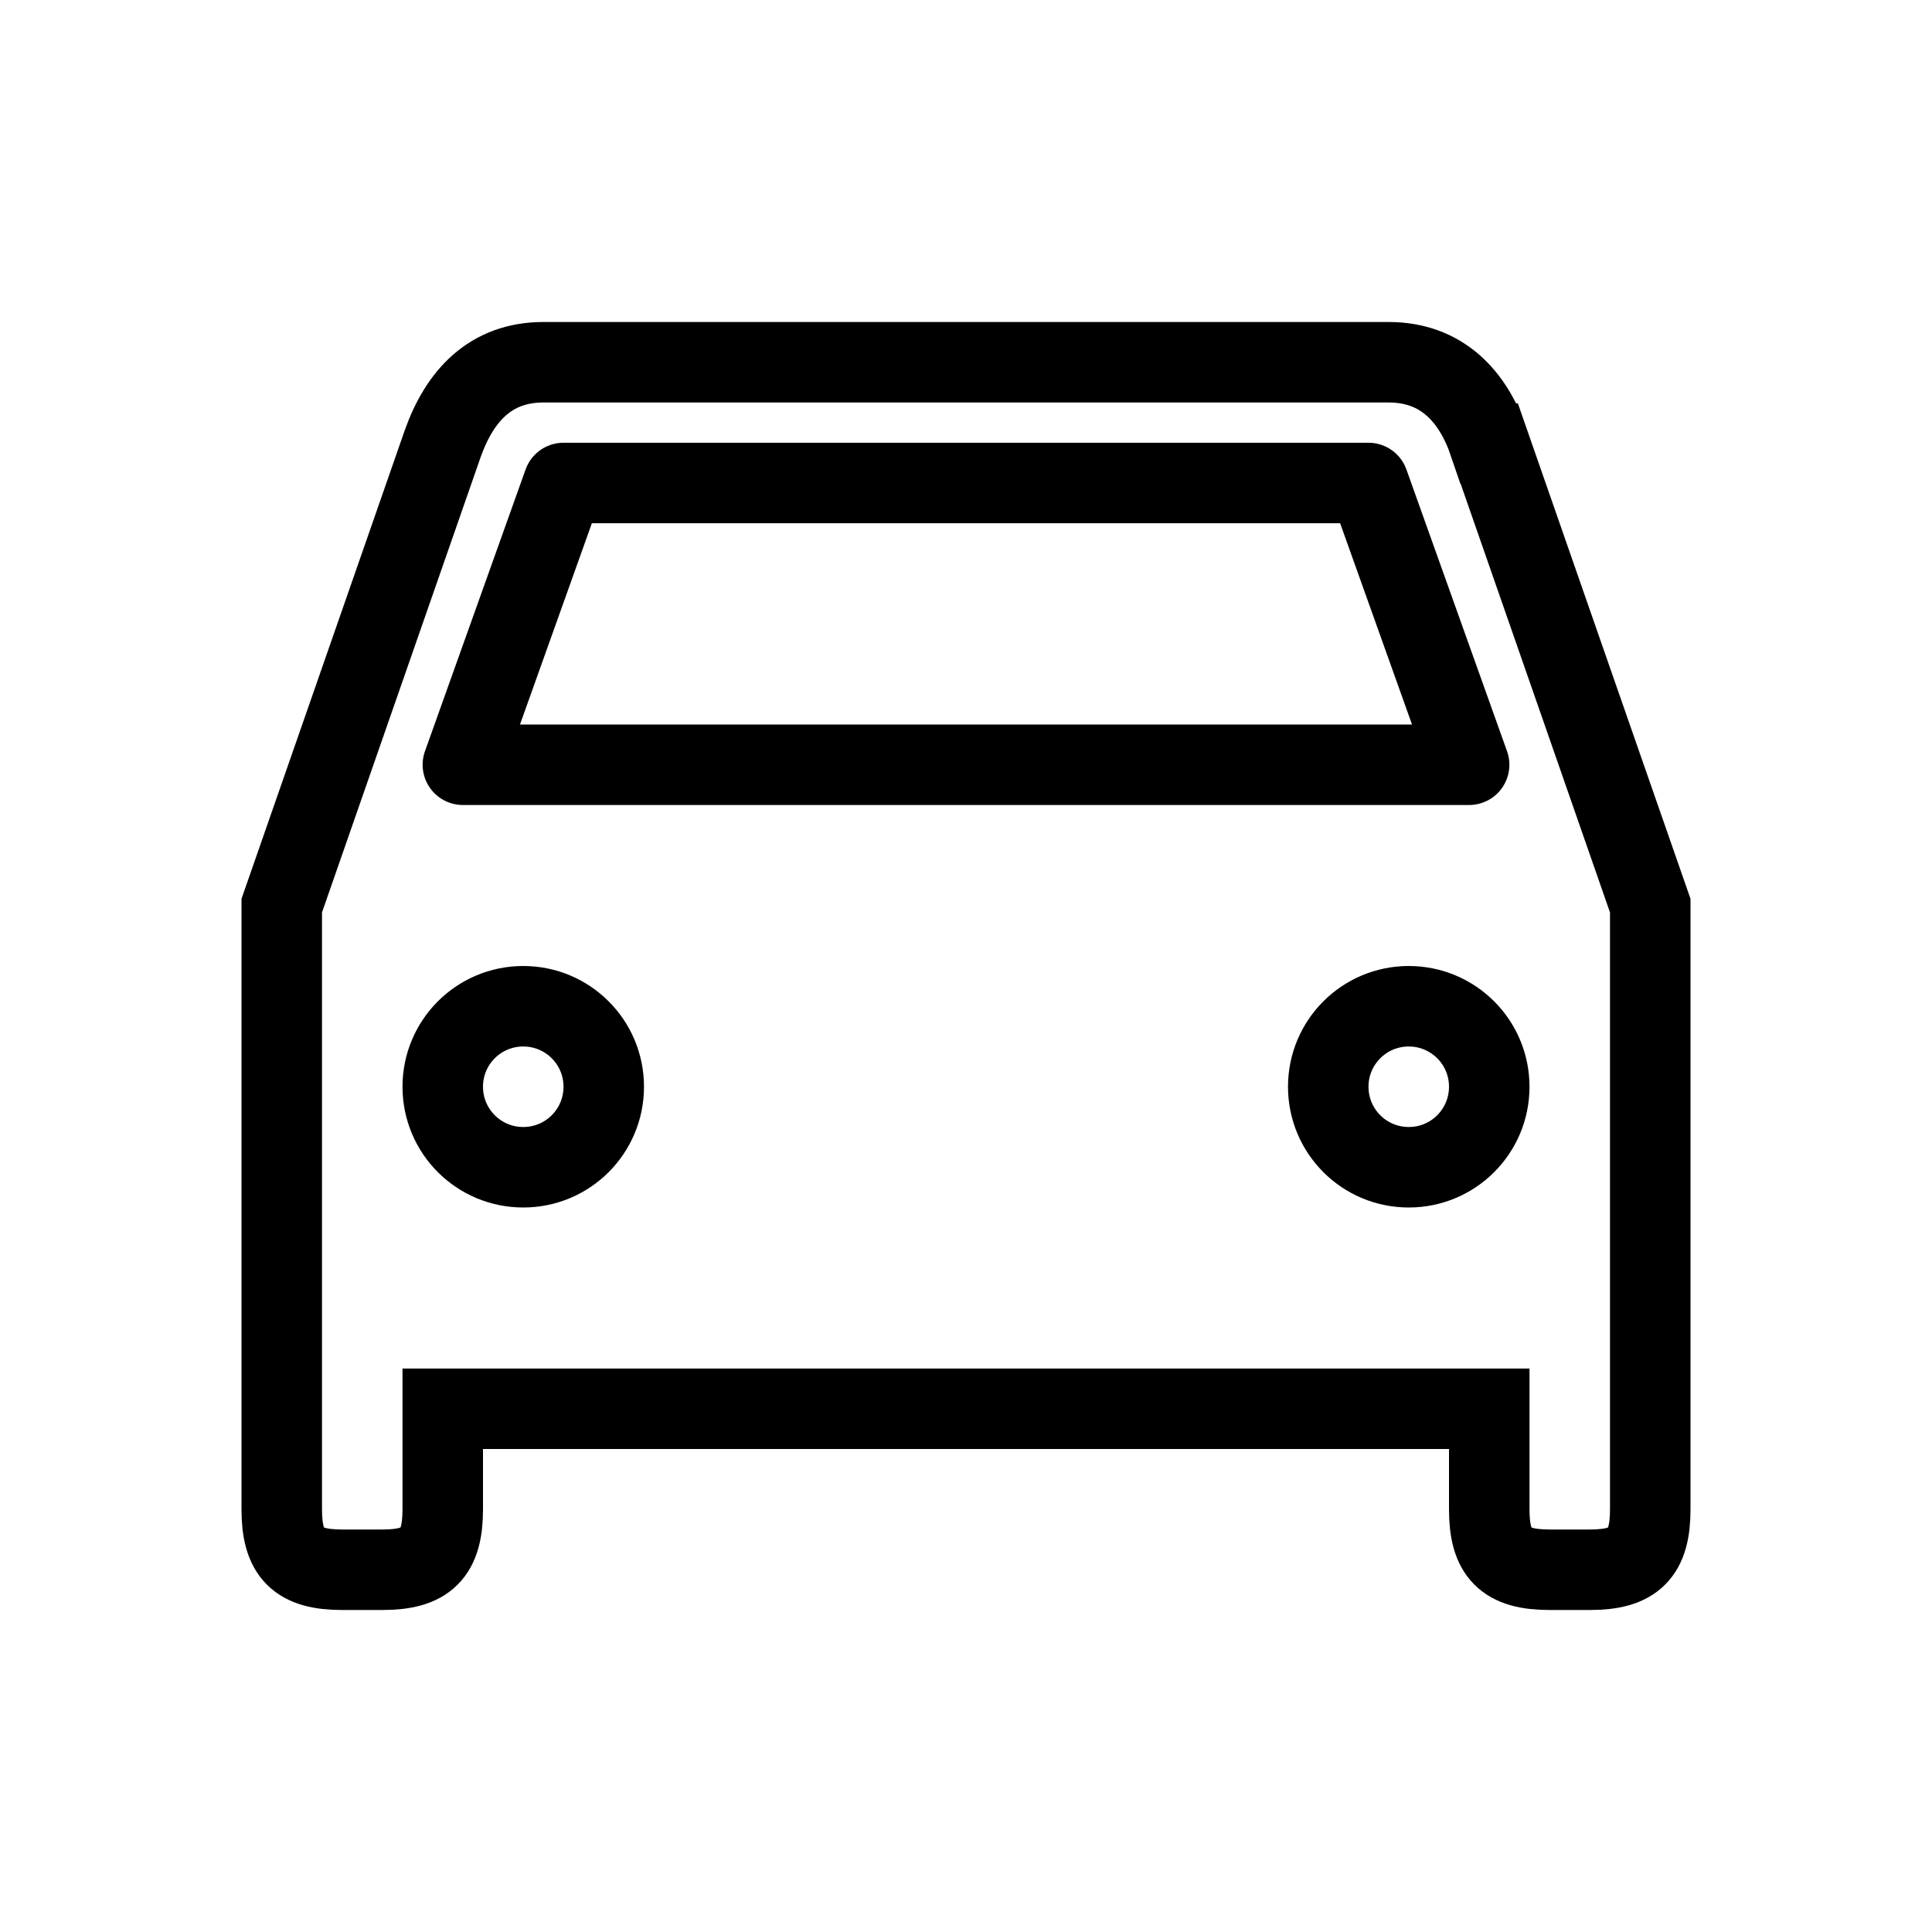 <svg xmlns="http://www.w3.org/2000/svg" fill="none" viewBox="0 0 24 24" stroke="currentColor">
  <path d="M18.5 5.51c-.2-.59-.59-1.01-1.25-1.01H6.75c-.66 0-1.04.42-1.25 1.01l-2 5.74v7.5c0 .55.2.75.75.75h.5c.55 0 .75-.2.75-.75V17.5h13v1.25c0 .55.2.75.75.75h.5c.55 0 .75-.2.75-.75v-7.5l-2-5.74z"/>
  <path d="M6.5 14.5c-.553 0-1-.447-1-1 0-.553.447-1 1-1 .553 0 1 .447 1 1 0 .553-.447 1-1 1zM17.5 14.5c-.553 0-1-.447-1-1 0-.553.447-1 1-1 .553 0 1 .447 1 1 0 .553-.447 1-1 1z"/>
  <path stroke-linejoin="round" d="M5.75 9.5L7 6h10l1.25 3.5H5.75z"/>
</svg>
